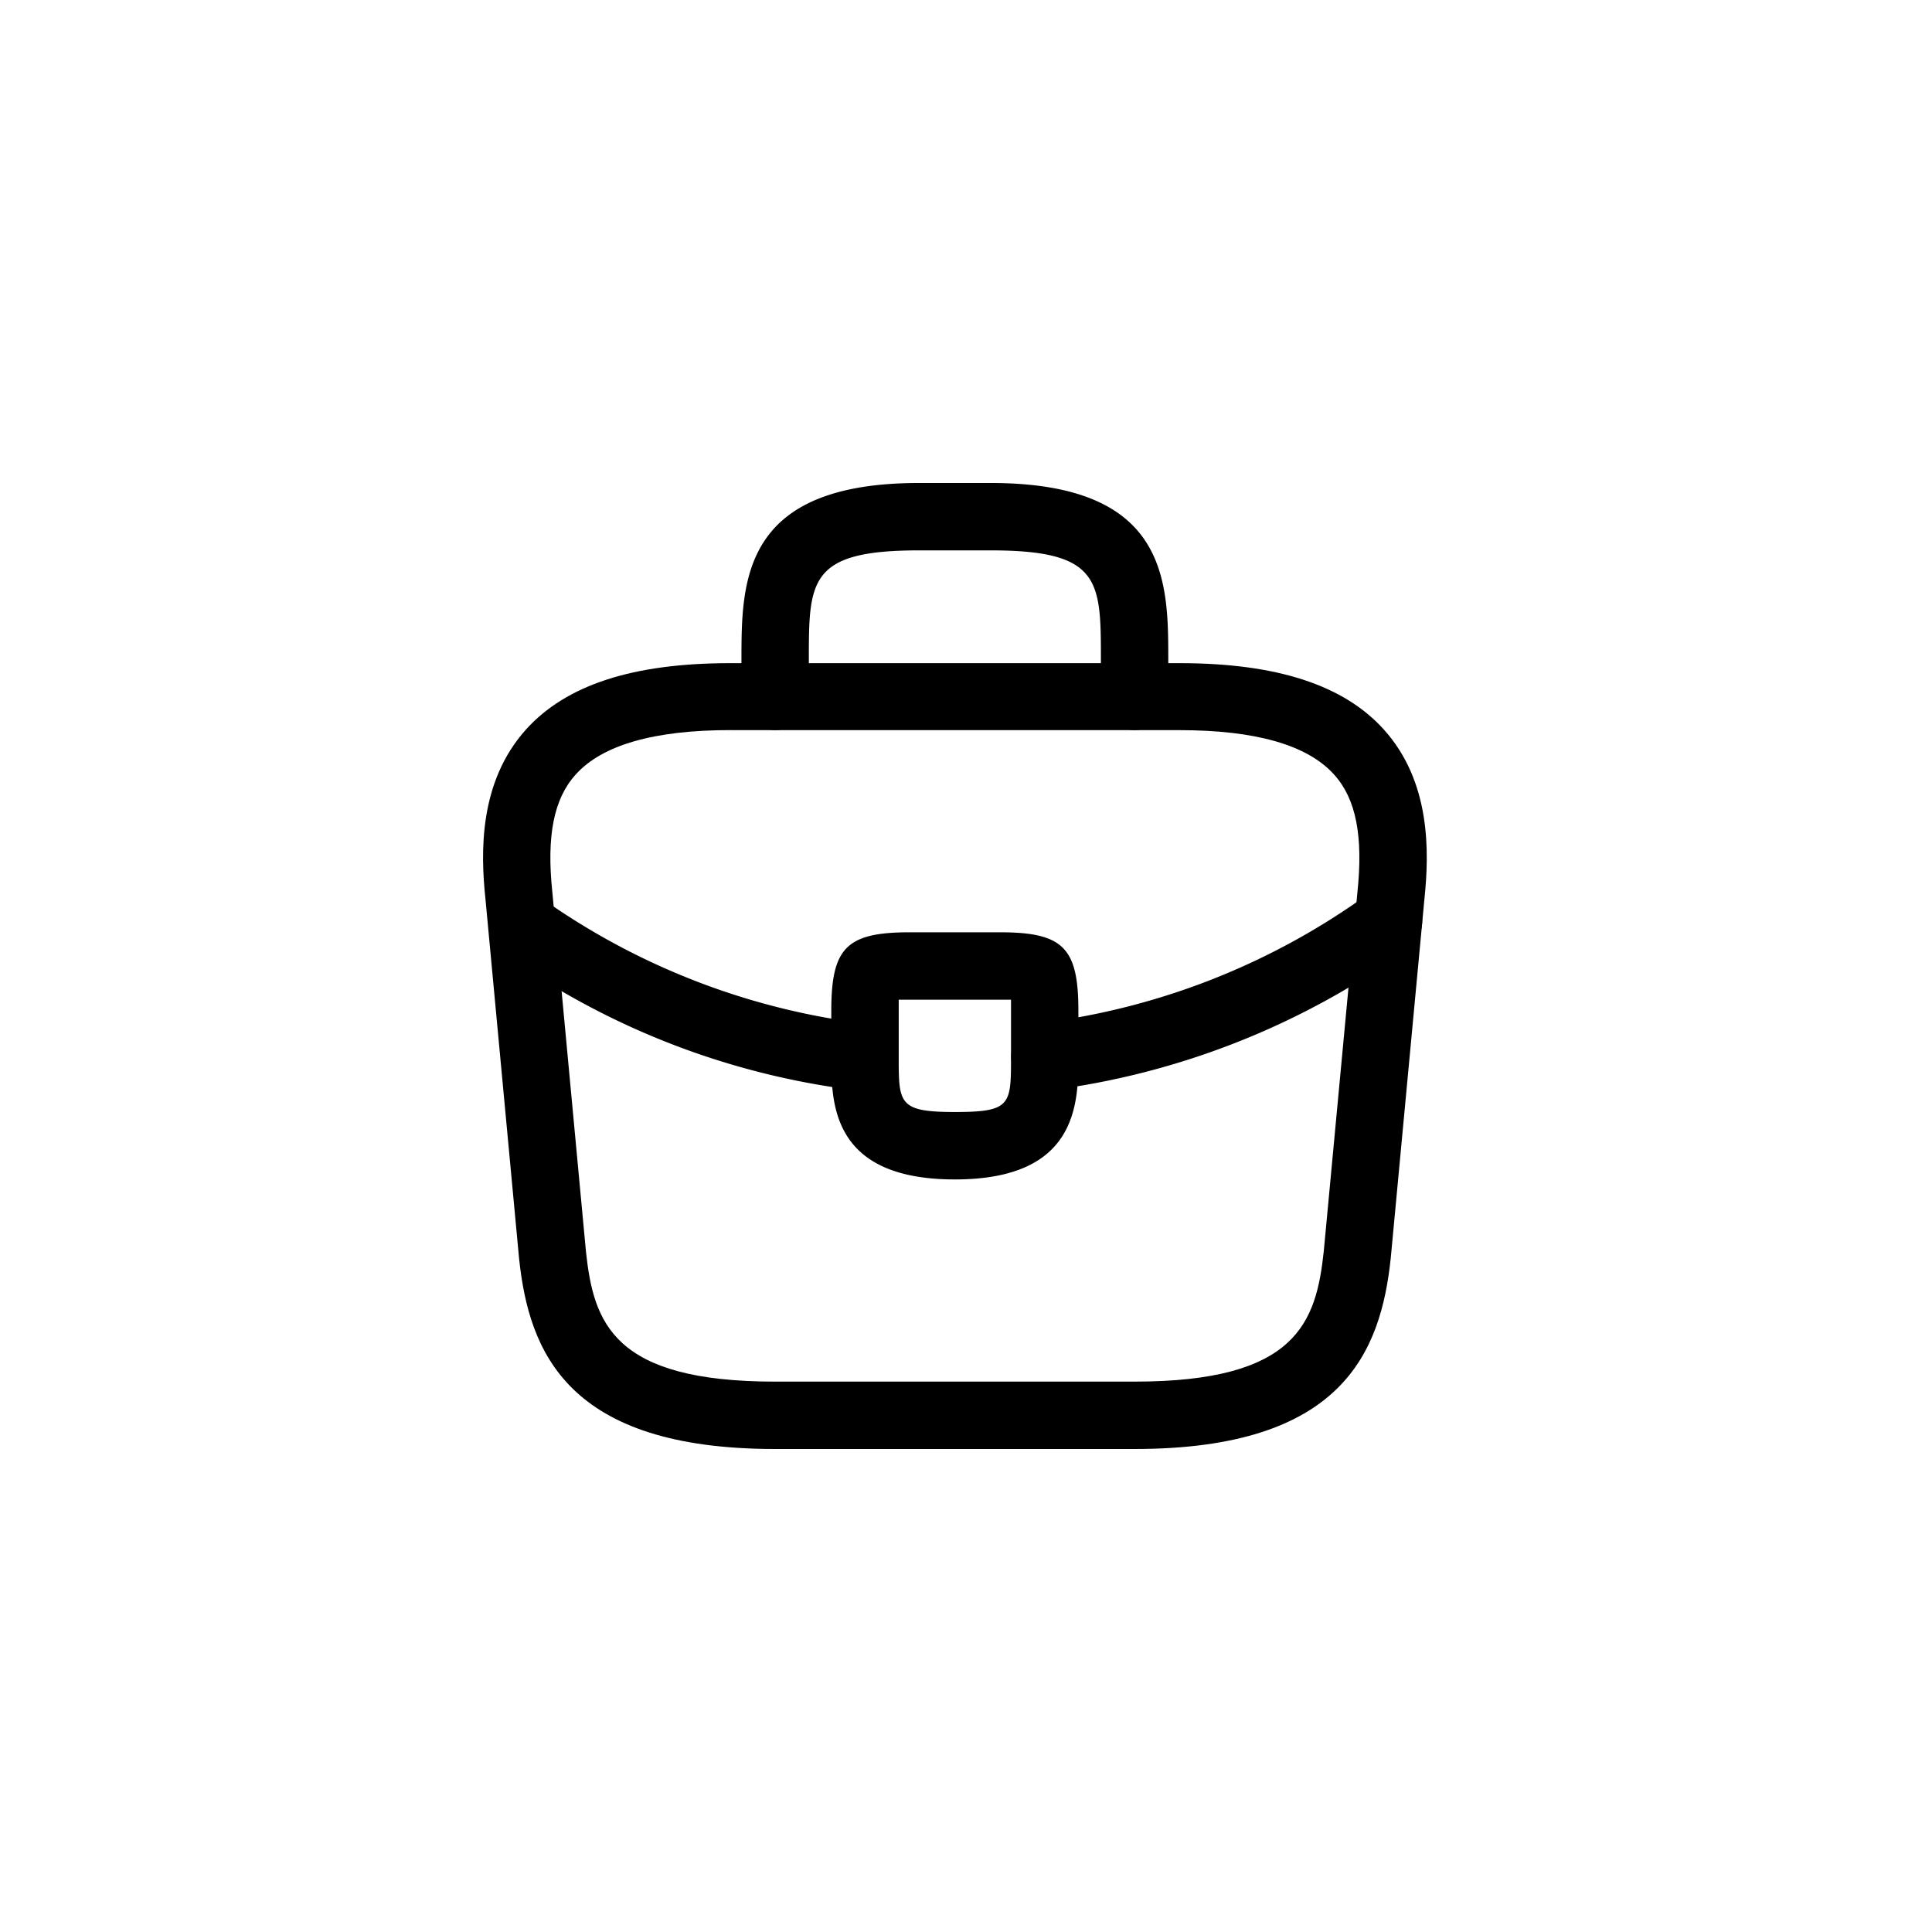 <svg xmlns="http://www.w3.org/2000/svg" width="40" height="40" fill="none" viewBox="0 0 40 40">
  <g class="category-business-icon">
    <g class="briefcase">
      <g class="briefcase">
        <path fill="currentColor" d="M23.49 30h-7.44c-4.298 0-5.098-2-5.303-3.944l-.697-7.451c-.103-.977-.13-2.419.837-3.498.837-.93 2.223-1.377 4.232-1.377h9.303c2.018 0 3.404.456 4.232 1.377.968 1.079.94 2.52.837 3.507l-.697 7.433C28.588 28 27.788 30 23.49 30Zm-8.372-14.884c-1.572 0-2.65.307-3.2.921-.455.503-.604 1.275-.483 2.428l.697 7.451c.158 1.47.558 2.689 3.917 2.689h7.441c3.35 0 3.759-1.219 3.917-2.698l.697-7.433c.121-1.162-.027-1.934-.483-2.437-.55-.614-1.628-.92-3.2-.92h-9.303Z" class="Vector"/>
        <path fill="currentColor" d="M23.49 15.116a.703.703 0 0 1-.697-.697v-.745c0-1.655 0-2.279-2.28-2.279h-1.488c-2.279 0-2.279.624-2.279 2.28v.744a.703.703 0 0 1-.698.697.703.703 0 0 1-.697-.697v-.745c0-1.637 0-3.674 3.674-3.674h1.488c3.675 0 3.675 2.037 3.675 3.674v.745a.703.703 0 0 1-.698.697Zm-3.72 9.303c-2.559 0-2.559-1.582-2.559-2.53v-.959c0-1.311.316-1.628 1.628-1.628h1.86c1.312 0 1.628.317 1.628 1.628v.93c0 .968 0 2.559-2.558 2.559Zm-1.163-3.721v1.19c0 .958 0 1.135 1.162 1.135 1.163 0 1.163-.149 1.163-1.144v-1.181h-2.325Z" class="Vector"/>
        <path fill="currentColor" d="M21.63 22.577a.694.694 0 0 1-.689-.614.7.7 0 0 1 .605-.782 14.675 14.675 0 0 0 6.79-2.679.693.693 0 0 1 .978.159.701.701 0 0 1-.159.976 16.153 16.153 0 0 1-7.442 2.94h-.083Zm-3.721.009h-.084a15.955 15.955 0 0 1-7.181-2.688.7.7 0 0 1-.186-.968.7.7 0 0 1 .967-.186 14.655 14.655 0 0 0 6.55 2.456c.38.047.66.39.613.772a.671.671 0 0 1-.679.614Z" class="Vector"/>
      </g>
    </g>
  </g>
</svg>

